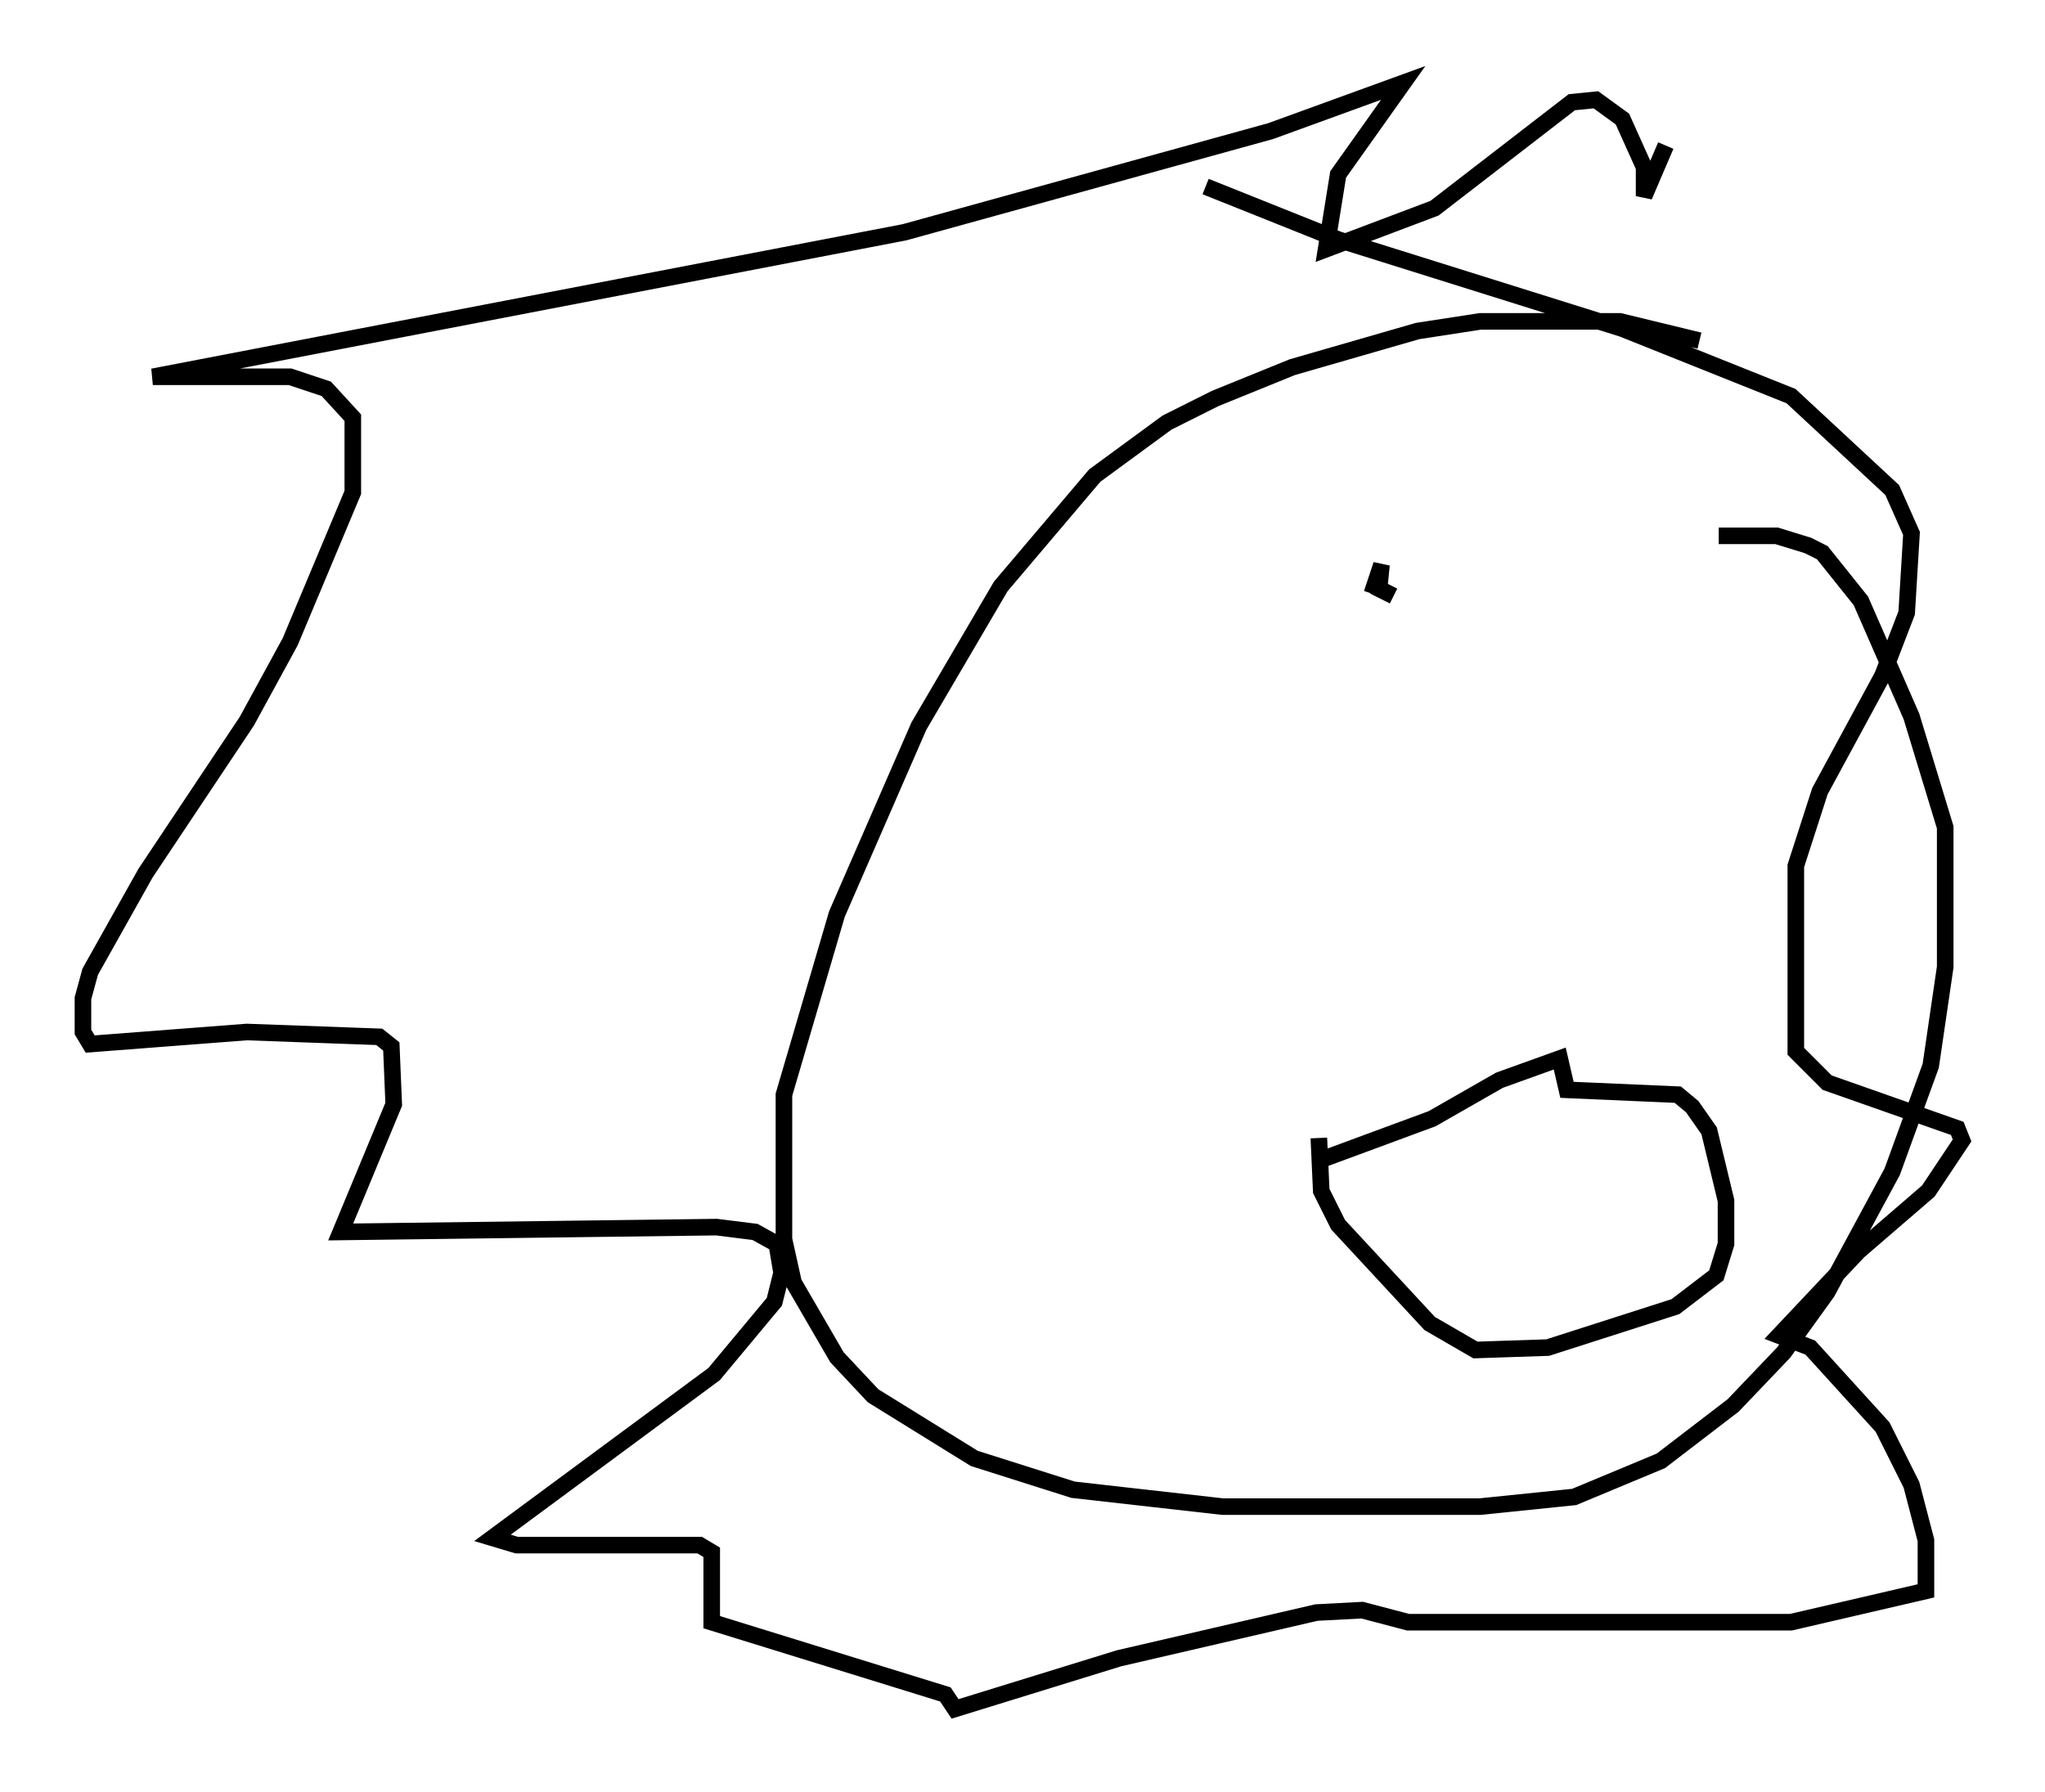 <?xml version="1.0" encoding="utf-8" ?>
<svg baseProfile="full" height="108.044" version="1.1" width="123.296" xmlns="http://www.w3.org/2000/svg" xmlns:ev="http://www.w3.org/2001/xml-events" xmlns:xlink="http://www.w3.org/1999/xlink"><defs /><rect fill="white" height="108.044" width="123.296" x="0" y="0" /><path d="M104.497, 22.14 m-2.034, -1.598 l-4.793, -1.162 -8.425, 0.0 l-3.777, 0.581 -7.553, 2.179 l-4.648, 1.888 -2.905, 1.453 l-4.358, 3.196 -5.665, 6.682 l-4.939, 8.425 -4.939, 11.33 l-3.196, 10.894 0.0, 8.715 l0.581, 2.615 2.615, 4.503 l2.179, 2.324 6.101, 3.777 l5.955, 1.888 9.006, 1.017 l15.542, 0.0 5.665, -0.581 l5.229, -2.179 4.358, -3.341 l3.05, -3.196 2.615, -3.631 l3.922, -7.263 2.324, -6.391 l0.872, -5.955 0.0, -8.425 l-2.034, -6.682 -3.05, -6.972 l-2.324, -2.905 -0.872, -0.436 l-1.888, -0.581 -3.486, 0.0 m-23.966, 37.62 l6.682, -2.469 4.067, -2.324 l3.631, -1.307 0.436, 1.888 l6.682, 0.291 0.872, 0.726 l1.017, 1.453 1.017, 4.212 l0.0, 2.615 -0.581, 1.888 l-2.469, 1.888 -7.698, 2.469 l-4.358, 0.145 -2.76, -1.598 l-5.52, -5.955 -1.017, -2.034 l-0.145, -3.196 m3.196, -32.827 l0.581, -1.743 -0.145, 1.453 l0.872, 0.436 m16.413, -27.162 l-1.307, 3.05 0.0, -1.743 l-1.307, -2.905 -1.598, -1.162 l-1.453, 0.145 -8.279, 6.391 l-6.536, 2.469 0.726, -4.503 l3.922, -5.52 -7.989, 2.905 l-22.078, 6.101 -45.318, 8.715 l8.279, 0.0 2.179, 0.726 l1.598, 1.743 0.0, 4.503 l-3.777, 9.006 -2.615, 4.793 l-6.101, 9.151 -3.341, 5.955 l-0.436, 1.598 0.0, 2.034 l0.436, 0.726 9.441, -0.726 l7.989, 0.291 0.726, 0.581 l0.145, 3.486 -3.196, 7.698 l22.659, -0.291 2.324, 0.291 l1.307, 0.726 0.291, 1.743 l-0.436, 1.743 -3.631, 4.358 l-13.363, 9.877 1.453, 0.436 l11.039, 0.0 0.726, 0.436 l0.0, 4.212 14.089, 4.358 l0.581, 0.872 9.877, -3.05 l11.911, -2.76 2.76, -0.145 l2.76, 0.726 23.095, 0.0 l8.134, -1.888 0.0, -3.05 l-0.872, -3.341 -1.743, -3.486 l-4.358, -4.793 -1.888, -0.726 l4.793, -5.084 4.212, -3.631 l2.034, -3.05 -0.291, -0.726 l-7.844, -2.76 -1.888, -1.888 l0.0, -11.184 1.453, -4.503 l3.777, -6.972 1.453, -3.777 l0.291, -4.793 -1.162, -2.615 l-6.101, -5.665 -10.168, -4.067 l-17.14, -5.374 -7.989, -3.196 " fill="none" stroke="black" stroke-width="1" /></svg>